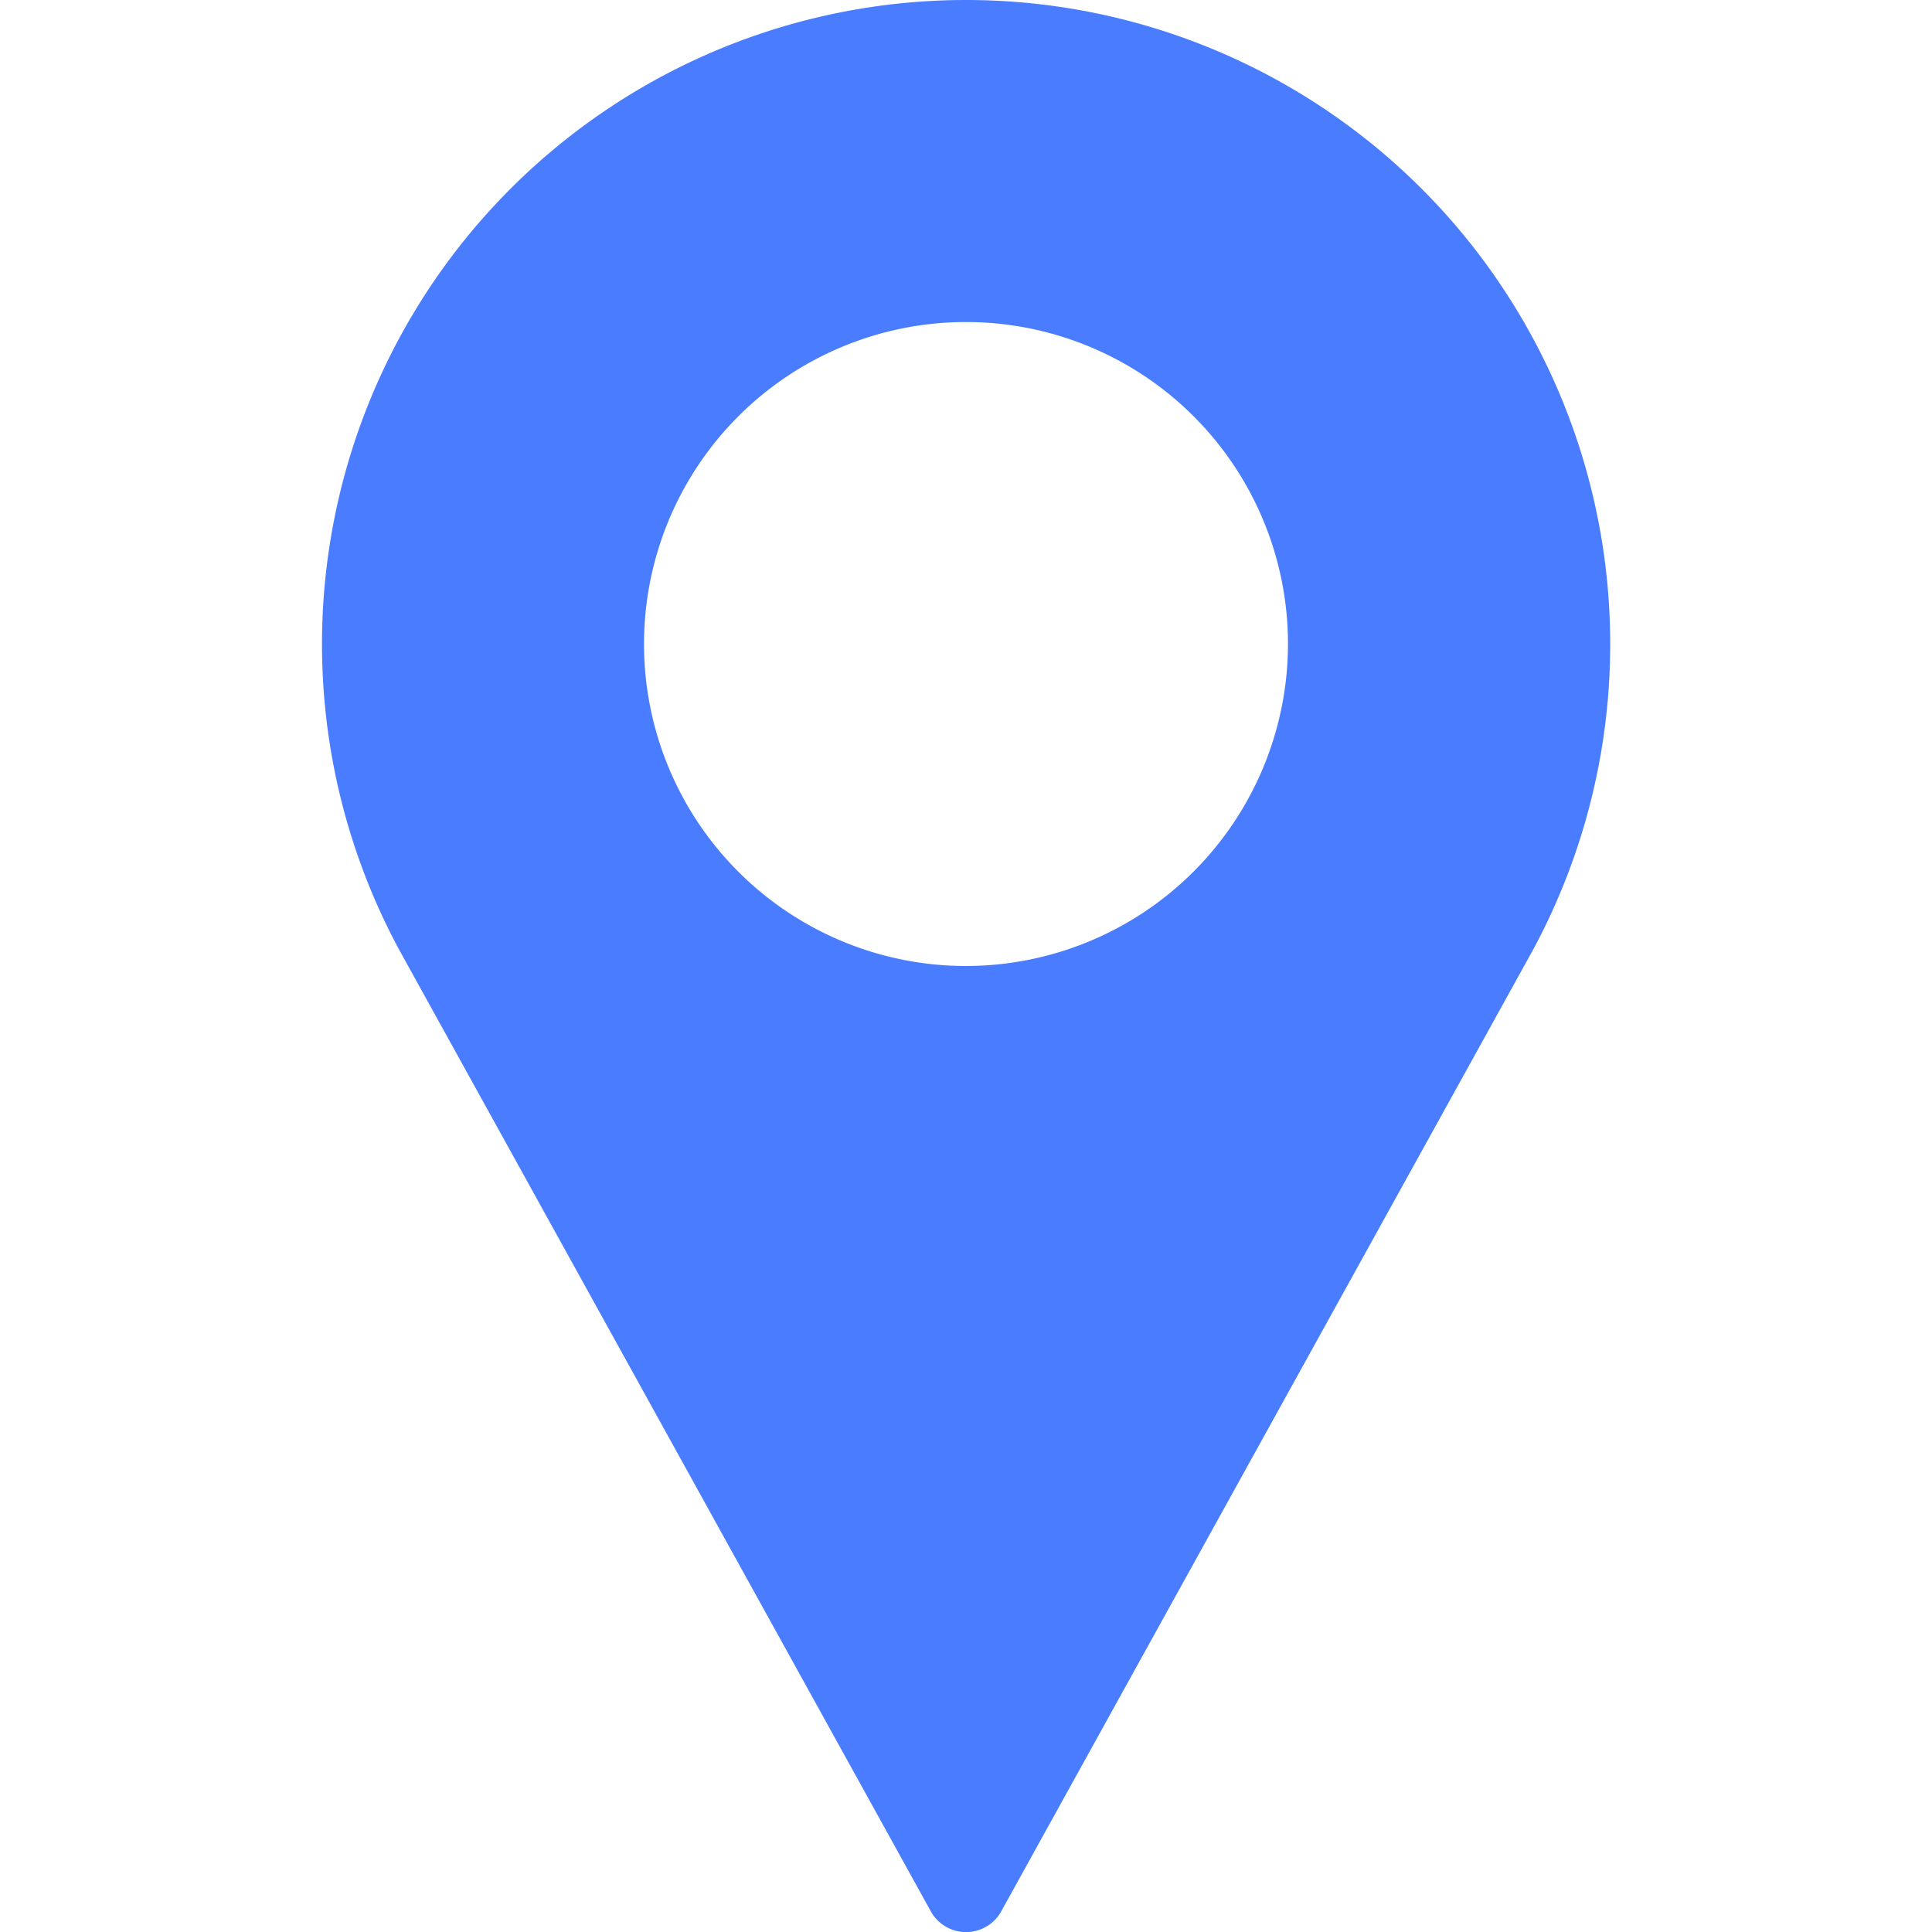 <svg xmlns="http://www.w3.org/2000/svg" xmlns:xlink="http://www.w3.org/1999/xlink" width="41" height="41" viewBox="0 0 41 41"><defs><clipPath id="a"><rect width="41" height="41" fill="#497cff" stroke="#707070" stroke-width="1"/></clipPath></defs><g clip-path="url(#a)"><g transform="translate(6.833 0)"><path d="M20.5,0A13.668,13.668,0,0,0,8.474,20.161l11.279,20.4a.854.854,0,0,0,1.495,0l11.283-20.4A13.669,13.669,0,0,0,20.5,0Zm0,20.5a6.833,6.833,0,1,1,6.833-6.833A6.841,6.841,0,0,1,20.5,20.5Z" transform="translate(-6.833 0)" fill="#497cff"/></g></g></svg>